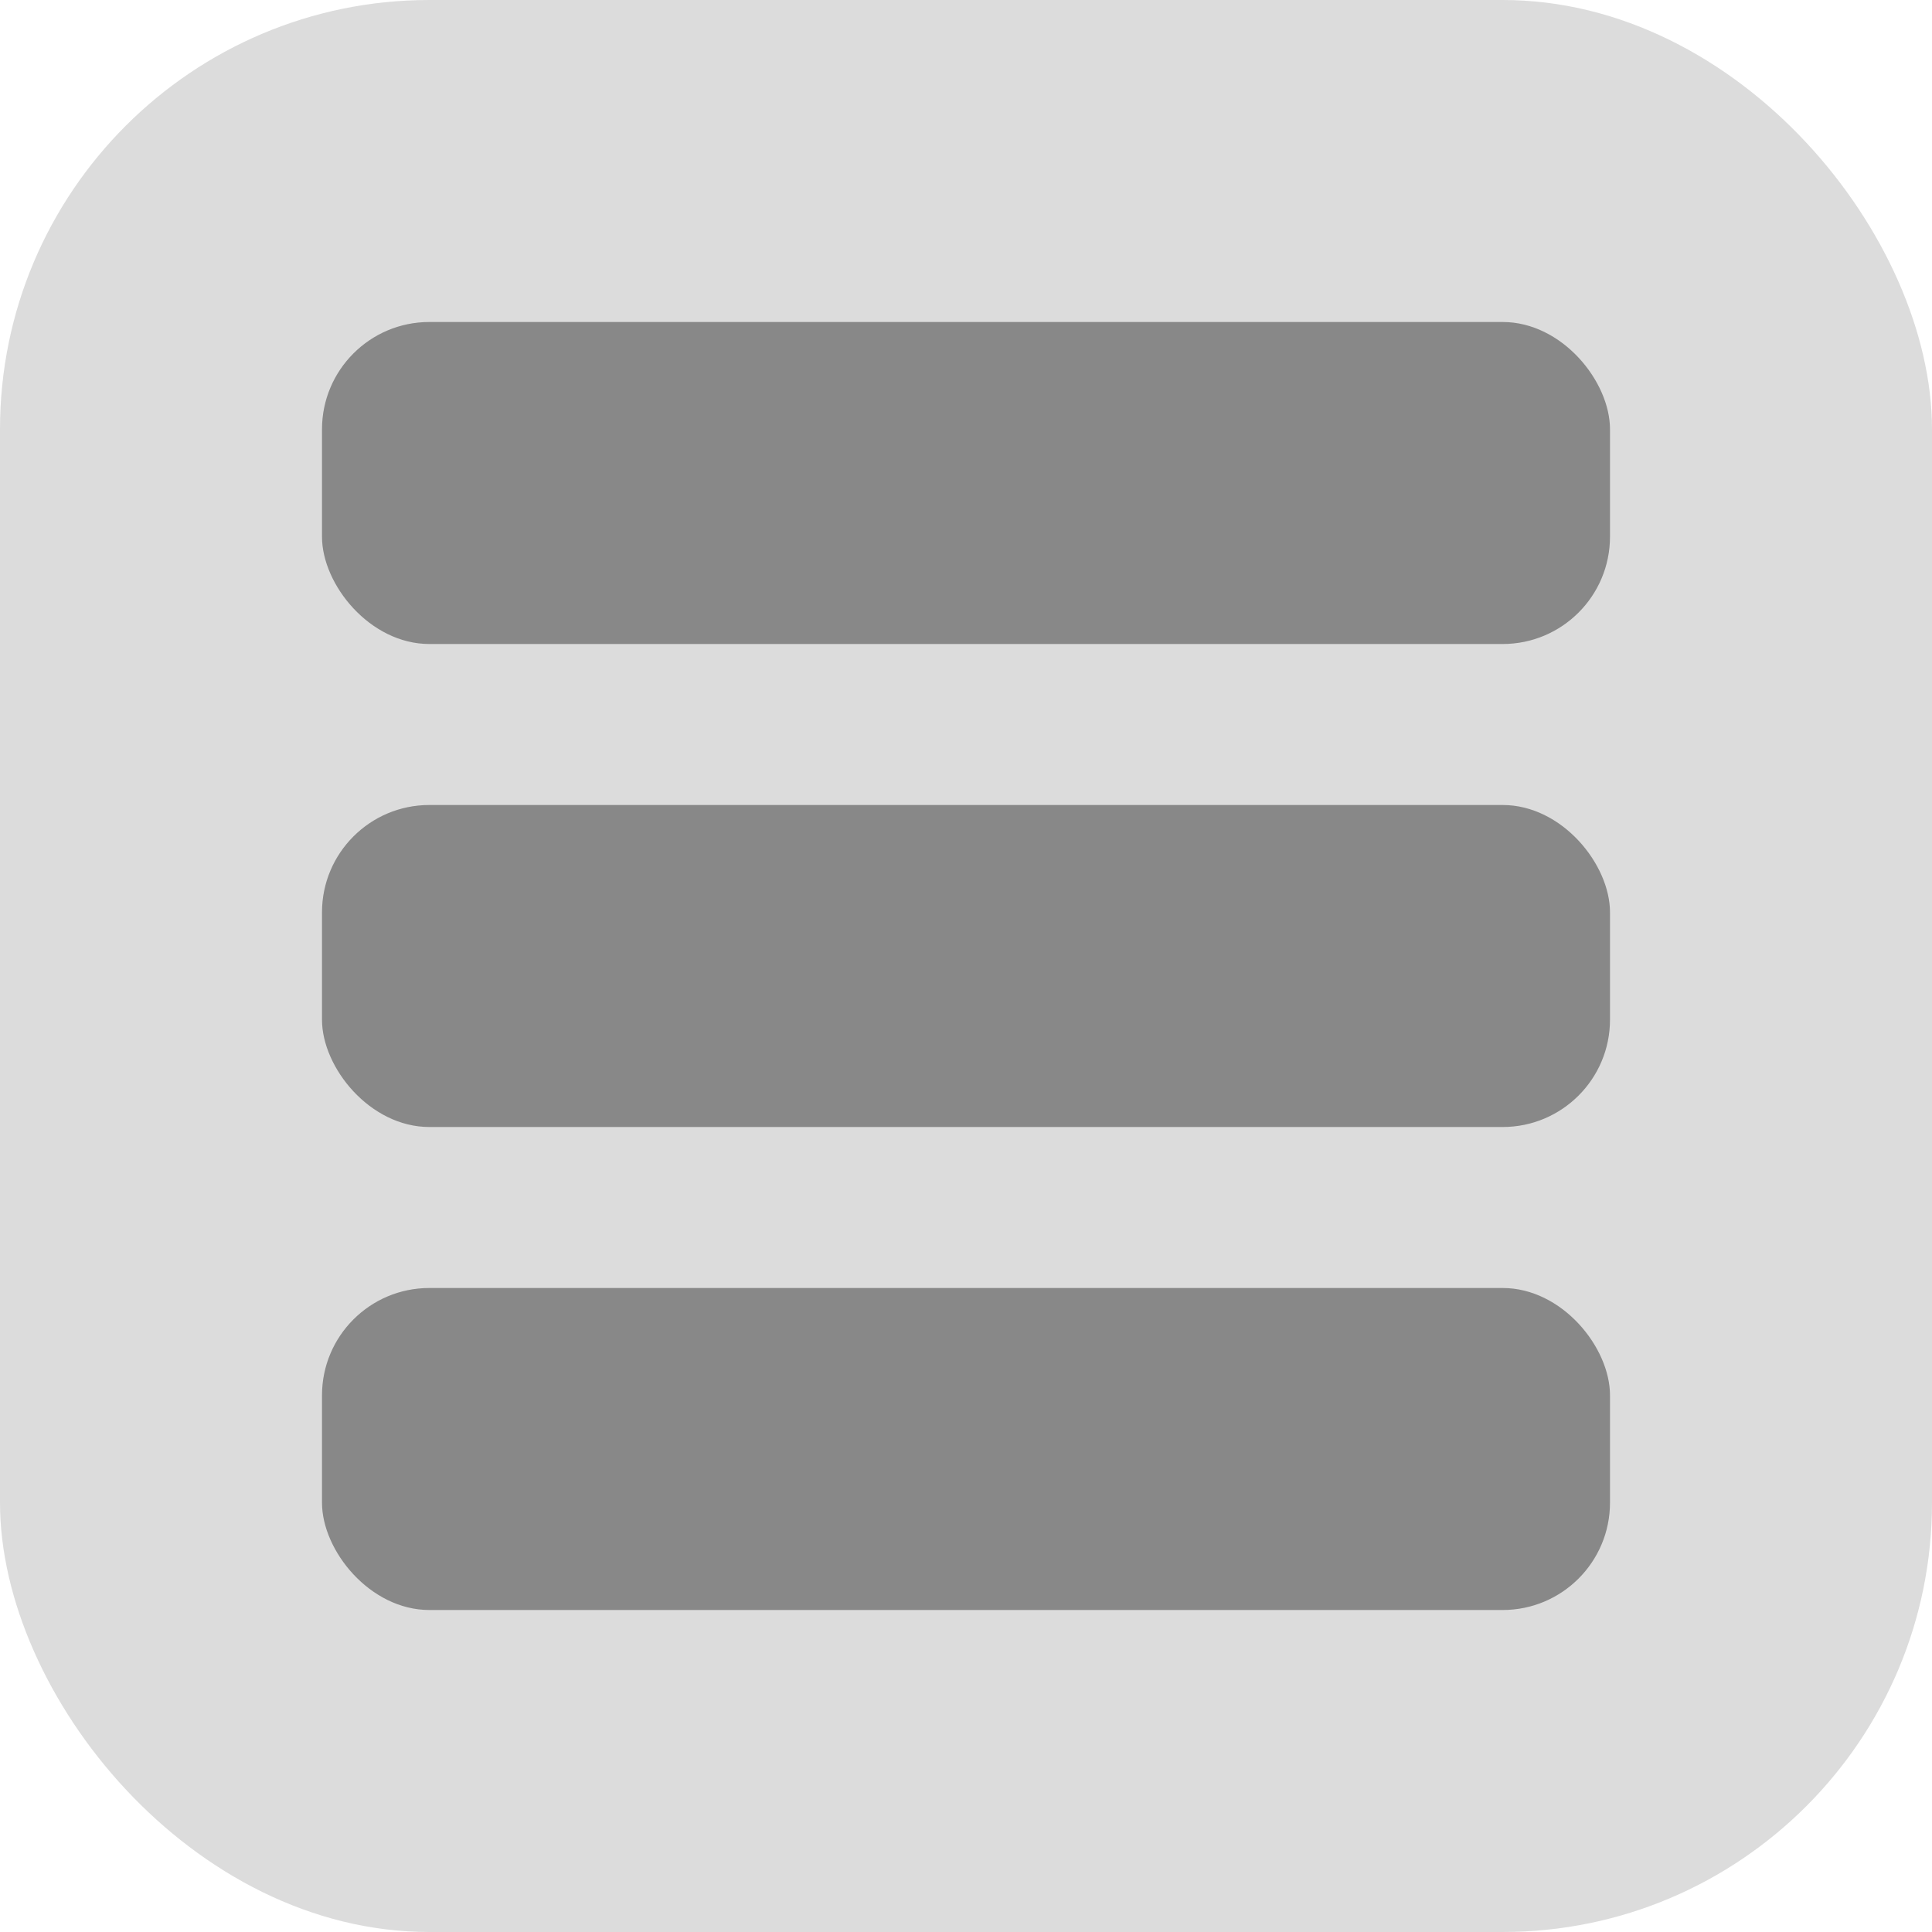 <svg width="36" height="36" viewBox="0 0 36 36" fill="none" xmlns="http://www.w3.org/2000/svg">
<rect width="36" height="36" rx="8" fill="#DCDCDC"/>
<rect x="6" y="6" width="24" height="6" rx="2" fill="#888888"/>
<rect x="6" y="15" width="24" height="6" rx="2" fill="#888888"/>
<rect x="6" y="24" width="24" height="6" rx="2" fill="#888888"/>
</svg>
